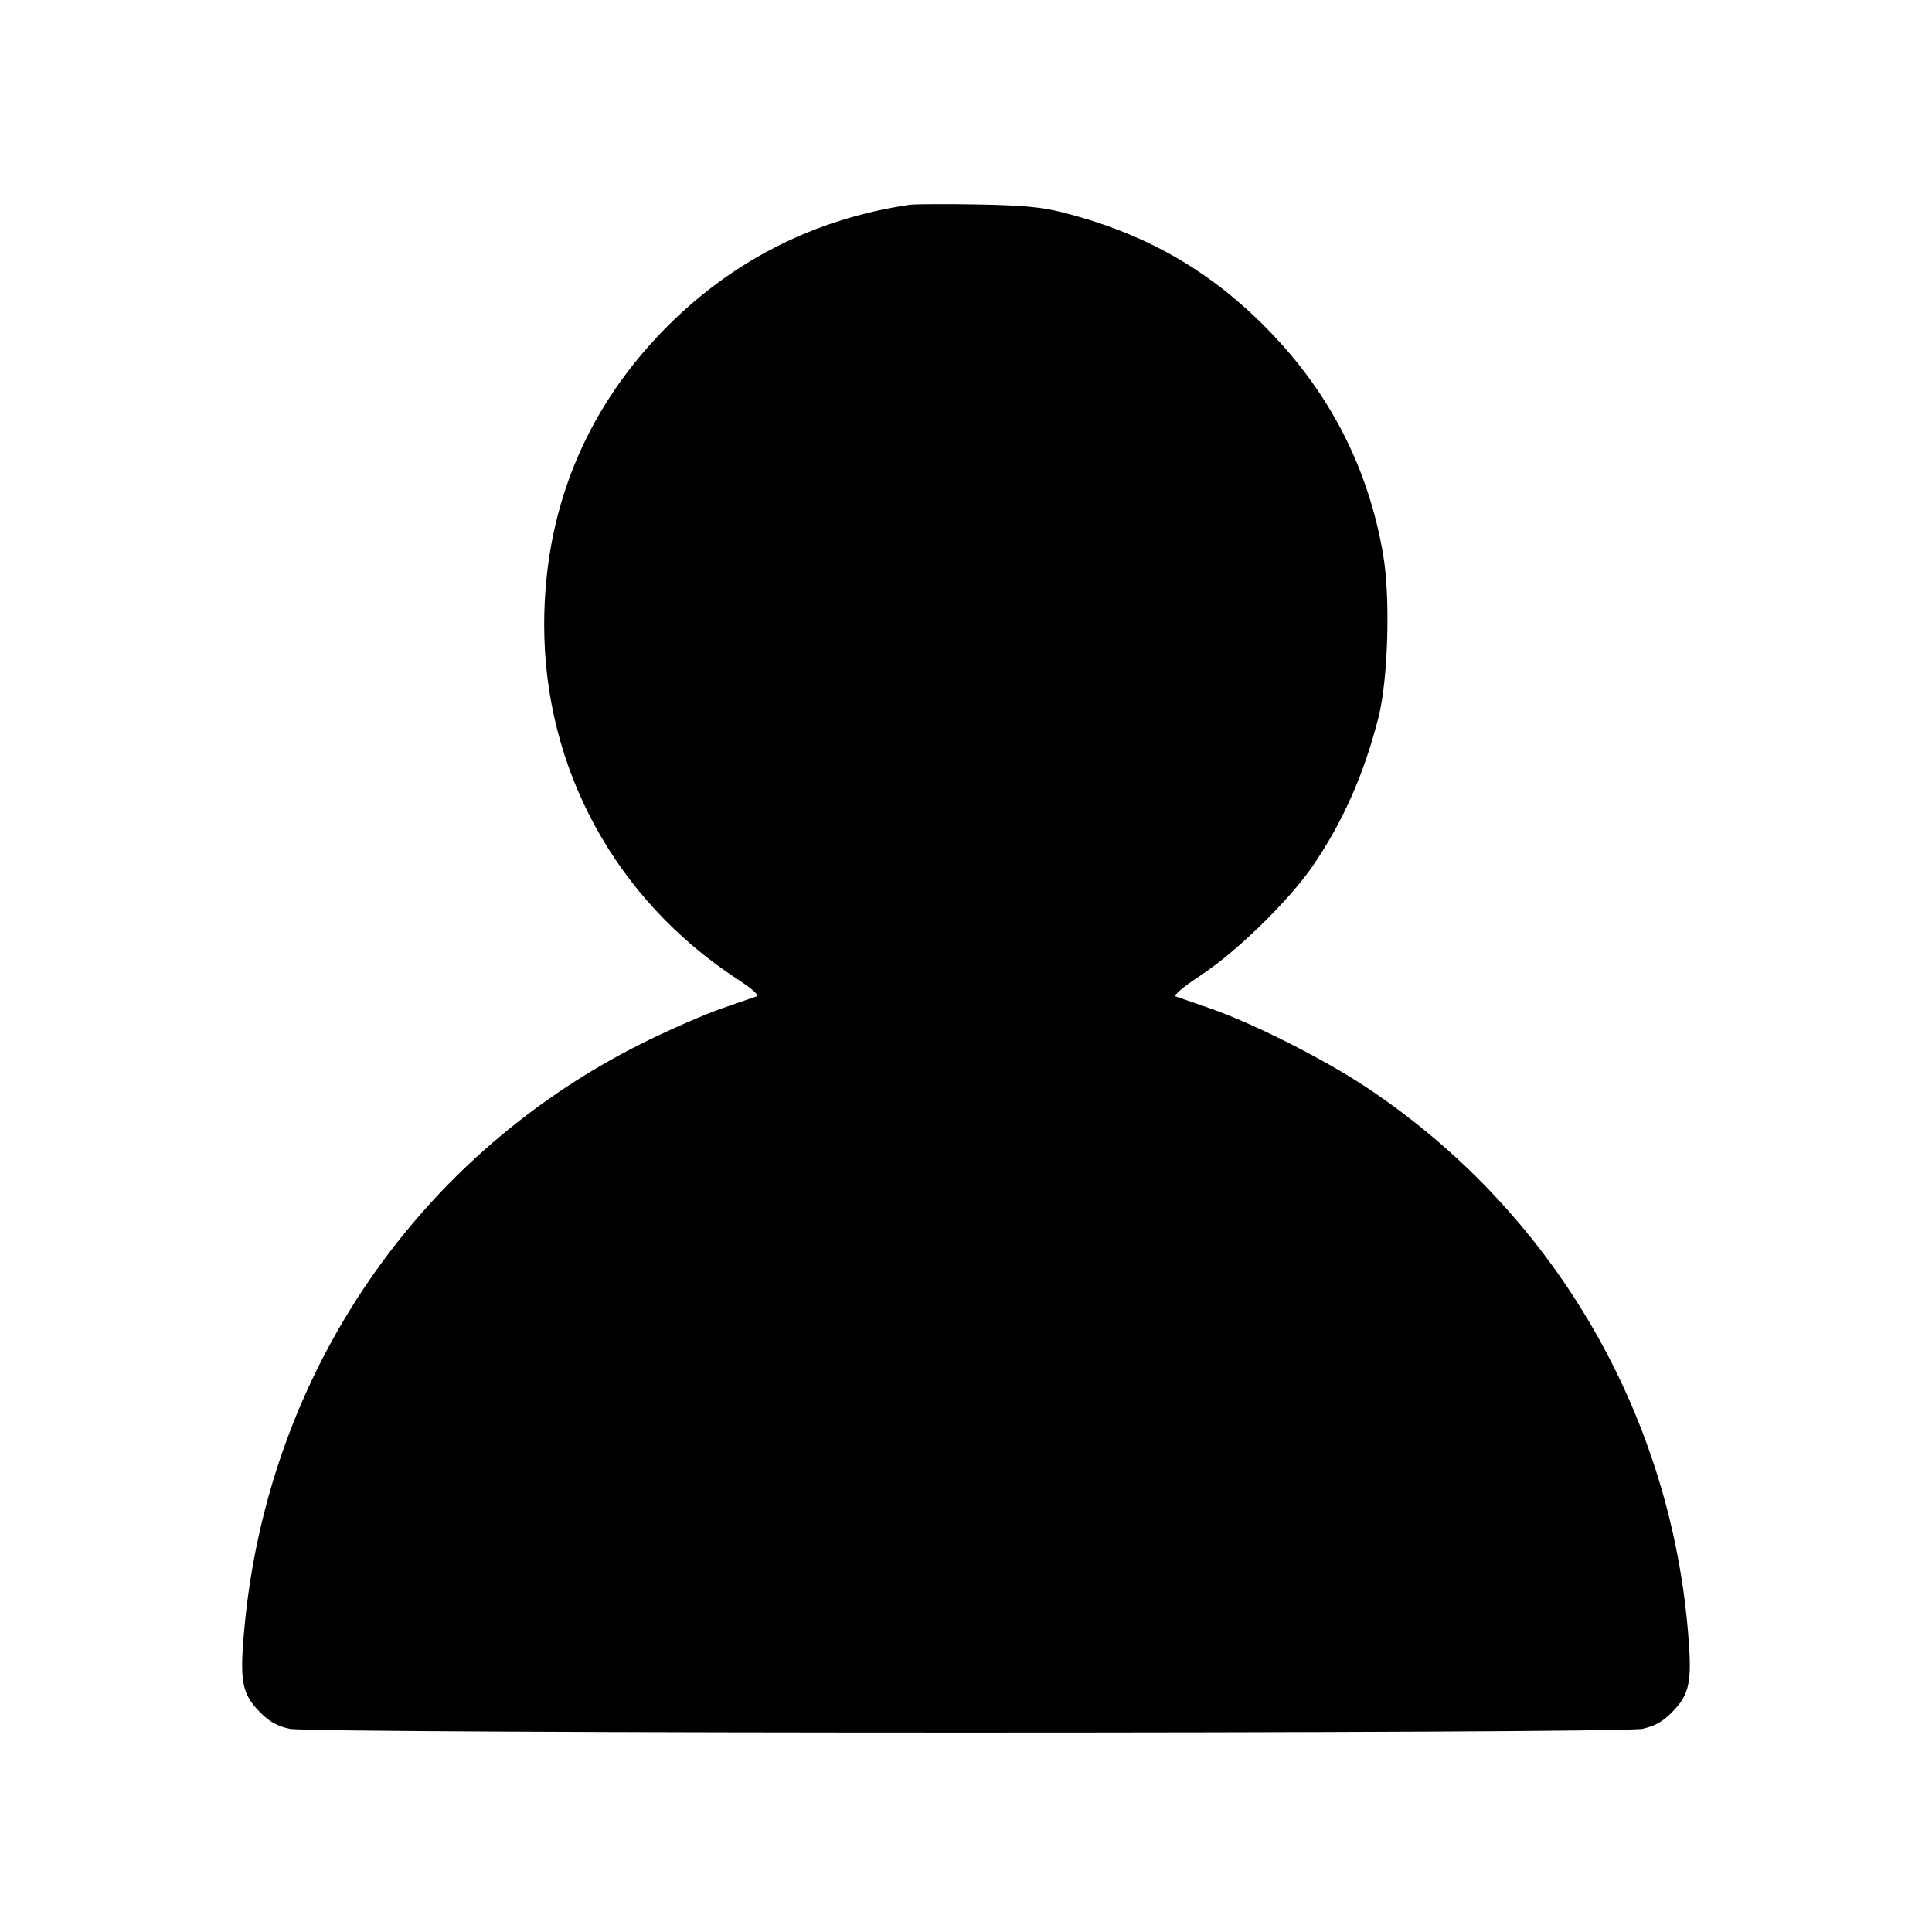 <svg xmlns="http://www.w3.org/2000/svg" width="24" height="24" viewBox="0 0 24 24"><path d="M11.300 2.544 C 10.107 2.719,9.066 3.251,8.228 4.117 C 7.258 5.119,6.760 6.356,6.760 7.762 C 6.760 9.549,7.645 11.172,9.158 12.162 C 9.348 12.286,9.435 12.364,9.398 12.377 C 9.366 12.389,9.178 12.454,8.980 12.522 C 8.782 12.590,8.368 12.769,8.060 12.919 C 5.206 14.310,3.320 17.059,3.034 20.246 C 2.975 20.895,3.005 21.045,3.238 21.278 C 3.351 21.391,3.446 21.443,3.598 21.476 C 3.890 21.538,20.110 21.538,20.402 21.476 C 20.554 21.443,20.649 21.391,20.762 21.278 C 20.994 21.046,21.023 20.897,20.967 20.247 C 20.729 17.503,19.266 15.032,16.980 13.511 C 16.440 13.152,15.560 12.708,15.020 12.522 C 14.822 12.454,14.635 12.389,14.605 12.378 C 14.571 12.366,14.701 12.258,14.925 12.110 C 15.372 11.813,16.014 11.186,16.307 10.758 C 16.683 10.209,16.949 9.607,17.126 8.904 C 17.244 8.432,17.273 7.428,17.183 6.896 C 17.002 5.829,16.531 4.901,15.772 4.117 C 15.041 3.362,14.229 2.897,13.182 2.634 C 12.934 2.572,12.695 2.550,12.140 2.540 C 11.744 2.533,11.366 2.535,11.300 2.544 " stroke="none" fill-rule="evenodd" fill="black"></path></svg>